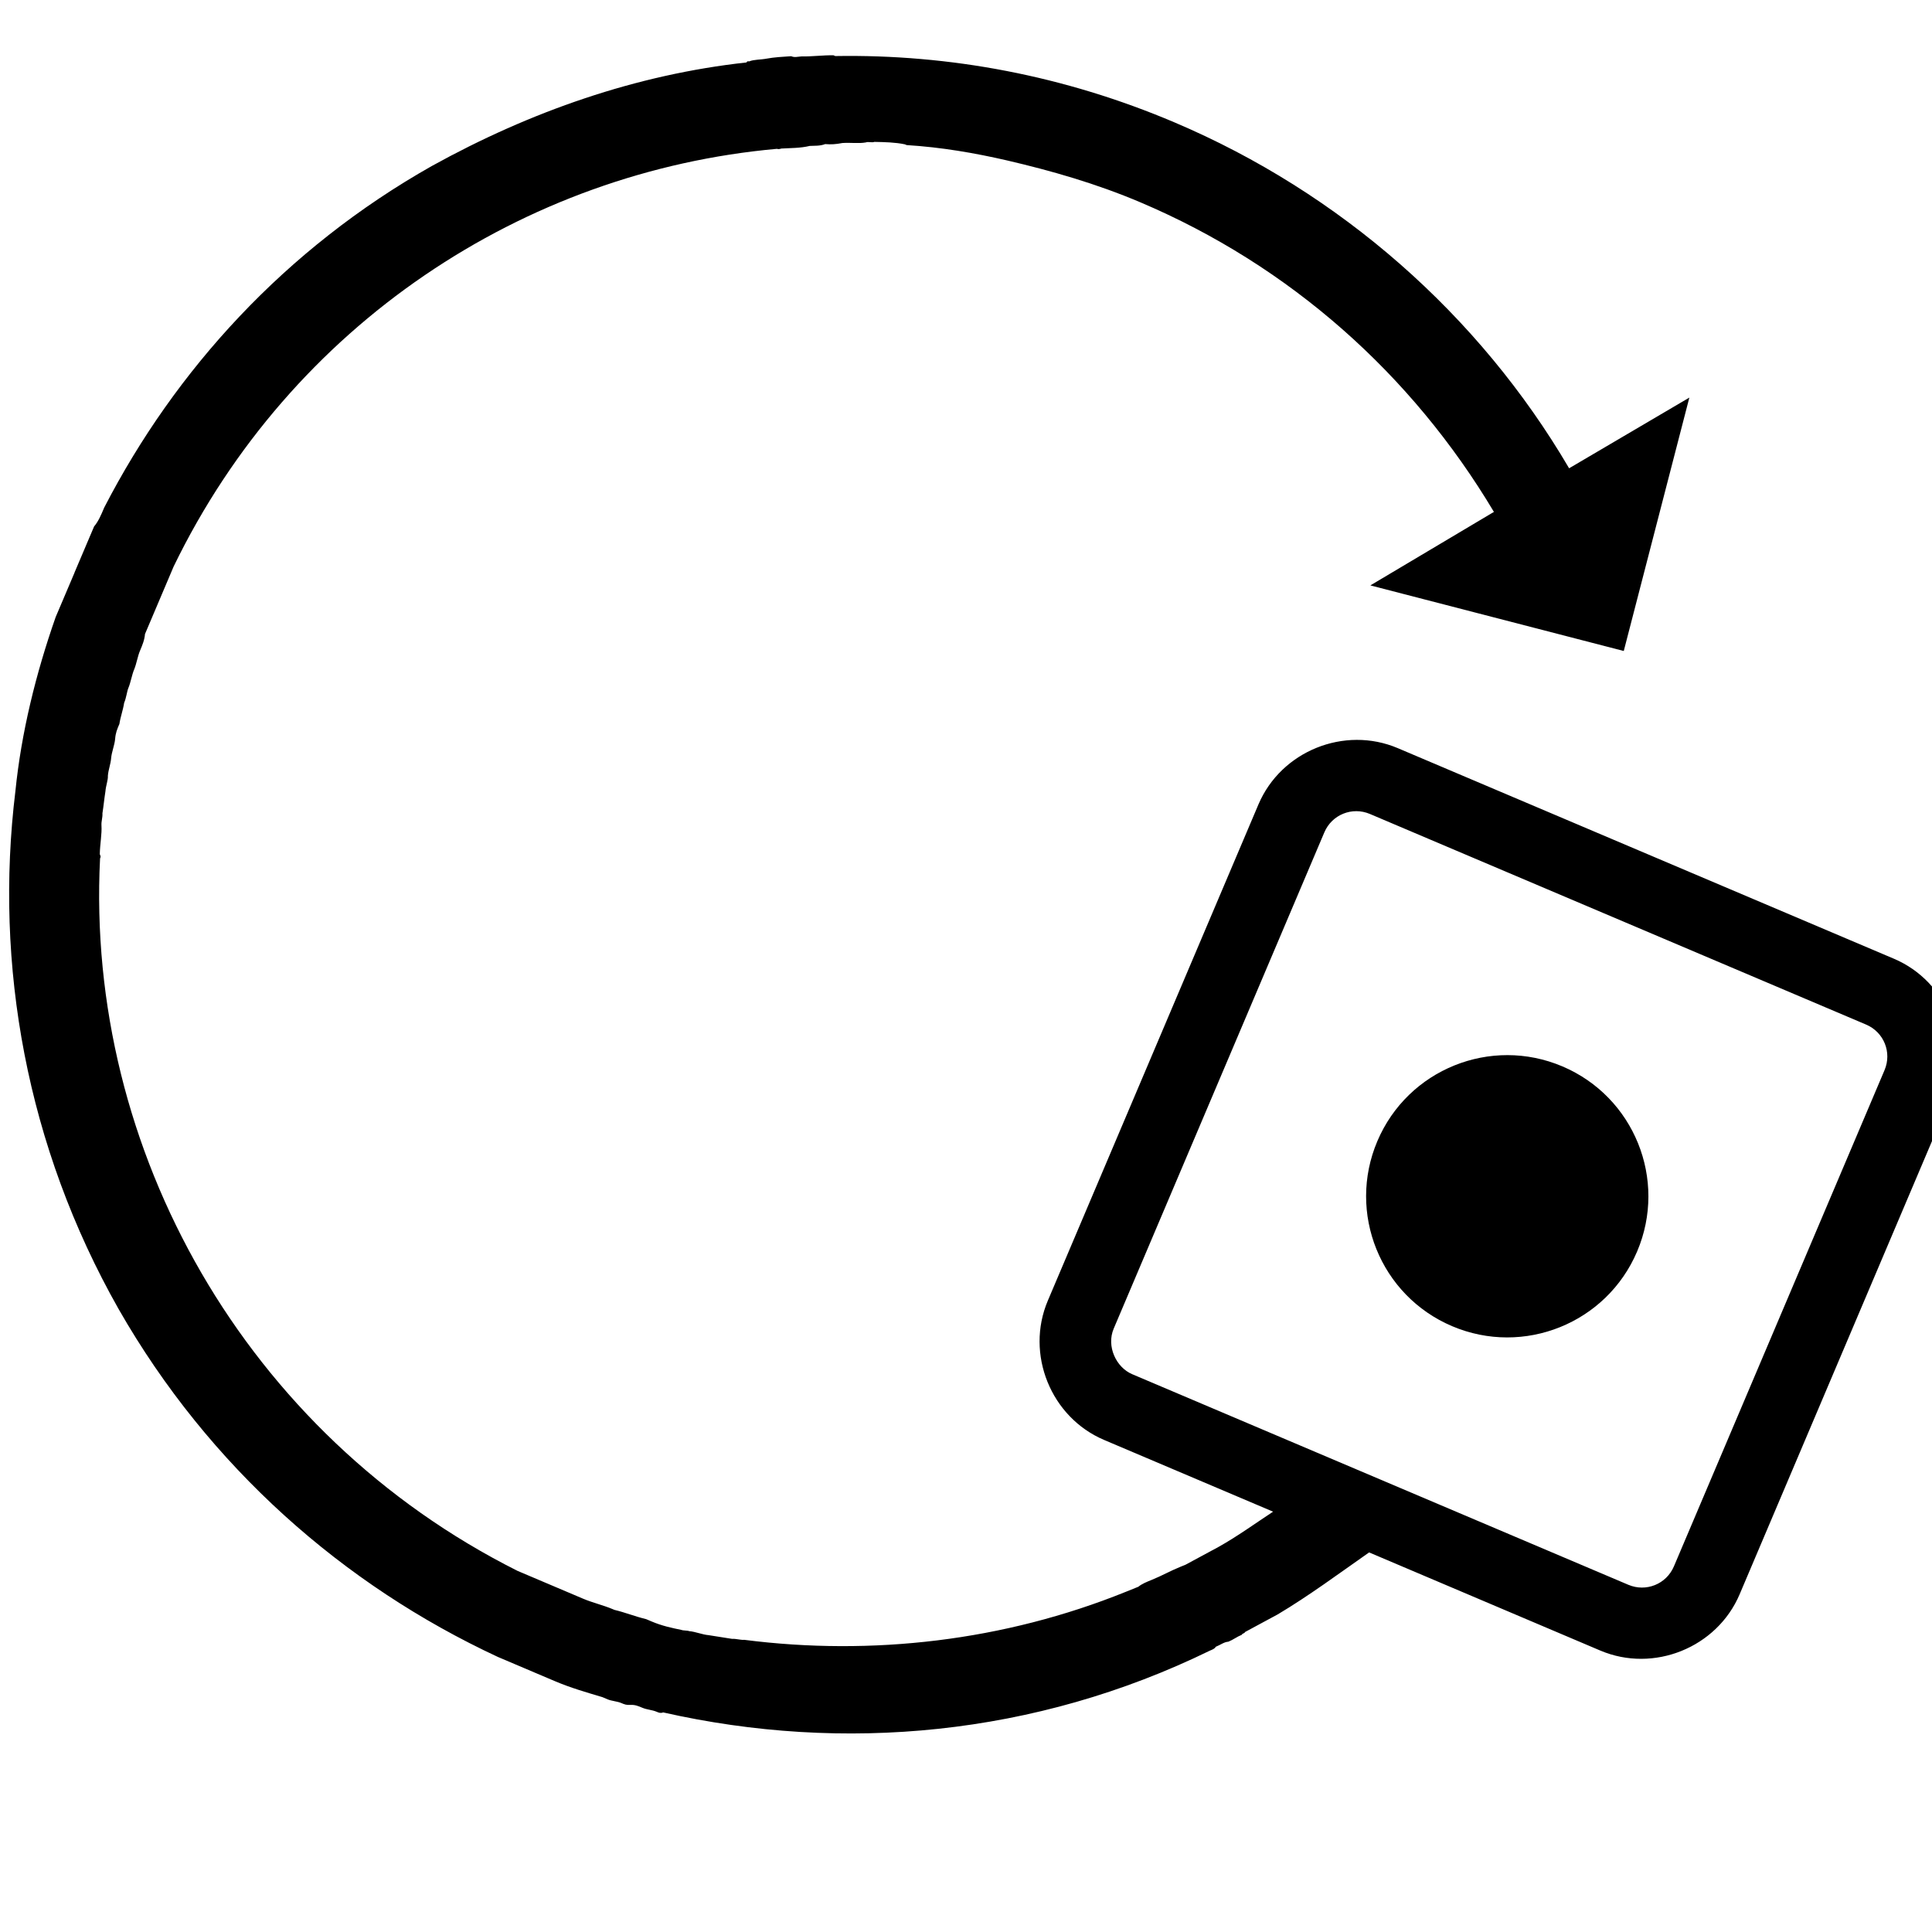 <?xml version="1.0" encoding="UTF-8" standalone="no"?>
<svg
   xmlns:dc="http://purl.org/dc/elements/1.1/"
   xmlns:cc="http://creativecommons.org/ns#"
   xmlns:rdf="http://www.w3.org/1999/02/22-rdf-syntax-ns#"
   xmlns:svg="http://www.w3.org/2000/svg"
   xmlns="http://www.w3.org/2000/svg"
   xmlns:sodipodi="http://sodipodi.sourceforge.net/DTD/sodipodi-0.dtd"
   xmlns:inkscape="http://www.inkscape.org/namespaces/inkscape"
   version="1.1"
   x="0px"
   y="0px"
   viewBox="-461 463 100 100"
   style="enable-background:new -461 463 100 100;"
   xml:space="preserve"
   id="svg3092"
   inkscape:version="0.48.4 r9939"
   width="100%"
   height="100%"
   sodipodi:docname="backup8.svg"><defs
     id="defs3100" /><sodipodi:namedview
     pagecolor="#ffffff"
     bordercolor="#666666"
     borderopacity="1"
     objecttolerance="10"
     gridtolerance="10"
     guidetolerance="10"
     inkscape:pageopacity="0"
     inkscape:pageshadow="2"
     inkscape:window-width="669"
     inkscape:window-height="480"
     id="namedview3098"
     showgrid="false"
     inkscape:zoom="2.36"
     inkscape:cx="50"
     inkscape:cy="50"
     inkscape:window-x="0"
     inkscape:window-y="24"
     inkscape:window-maximized="0"
     inkscape:current-layer="svg3092" /><path
     d="m -457.142,492.64 c -0.078,0.184 -0.117,0.276 -0.195,0.46 -0.078,0.184 -0.156,0.368 -0.274,0.644 -0.039,0.092 -0.078,0.184 -0.117,0.276 -0.117,0.276 -0.195,0.46 -0.313,0.736 -0.039,0.092 -0.039,0.092 -0.078,0.184 -1.027,2.932 -1.778,5.981 -2.083,9.002 -1.098,8.985 0.563,18.381 5.345,26.821 4.677,8.177 11.644,14.285 19.627,18 0.092,0.039 0.184,0.078 0.184,0.078 0.276,0.117 0.46,0.195 0.736,0.313 0.092,0.039 0.092,0.039 0.184,0.078 0.092,0.039 0.184,0.078 0.276,0.117 0.184,0.078 0.368,0.156 0.644,0.274 0.184,0.078 0.368,0.156 0.552,0.234 0.092,0.039 0.276,0.117 0.368,0.156 0.828,0.352 1.604,0.572 2.471,0.832 0.092,0.039 0.184,0.078 0.276,0.117 0.184,0.078 0.499,0.103 0.683,0.181 0.184,0.078 0.276,0.117 0.499,0.103 0.223,-0.014 0.407,0.064 0.591,0.142 0.276,0.117 0.499,0.103 0.775,0.221 0.092,0.039 0.184,0.078 0.315,0.025 9.317,2.108 19.254,1.22 28.299,-3.197 0.131,-0.053 0.262,-0.106 0.301,-0.198 0.262,-0.106 0.432,-0.251 0.656,-0.265 0.262,-0.106 0.432,-0.251 0.695,-0.357 0.039,-0.092 0.131,-0.053 0.17,-0.145 0.564,-0.304 1.127,-0.608 1.691,-0.912 l 0,0 c 1.599,-0.951 3.183,-2.125 4.729,-3.207 l 11.967,5.08 c 2.762,1.172 6.04,-0.152 7.212,-2.914 l 10.901,-25.682 c 1.172,-2.762 -0.152,-6.04 -2.914,-7.212 l -25.682,-10.901 c -2.762,-1.172 -6.04,0.152 -7.212,2.914 l -10.901,25.682 c -1.172,2.762 0.152,6.04 2.914,7.212 l 8.745,3.712 c -0.904,0.594 -1.847,1.28 -2.843,1.835 -0.564,0.304 -1.127,0.608 -1.691,0.912 -0.131,0.053 -0.131,0.053 -0.262,0.106 -0.524,0.212 -0.957,0.463 -1.481,0.675 -0.262,0.106 -0.524,0.212 -0.695,0.357 -0.262,0.106 -0.393,0.159 -0.656,0.265 -6.294,2.543 -13.145,3.328 -19.74,2.484 -0.223,0.014 -0.407,-0.064 -0.63,-0.05 -0.407,-0.064 -0.815,-0.128 -1.222,-0.193 -0.315,-0.025 -0.683,-0.181 -0.999,-0.207 -0.092,-0.039 -0.315,-0.025 -0.407,-0.064 -0.499,-0.103 -0.999,-0.207 -1.551,-0.441 -0.092,-0.039 -0.184,-0.078 -0.276,-0.117 -0.591,-0.142 -1.052,-0.338 -1.643,-0.48 l -0.092,-0.039 c -0.46,-0.195 -1.052,-0.338 -1.512,-0.533 -0.092,-0.039 -0.184,-0.078 -0.276,-0.117 -0.46,-0.195 -0.92,-0.391 -1.381,-0.586 -0.552,-0.234 -1.013,-0.43 -1.565,-0.664 -0.092,-0.039 -0.092,-0.039 -0.184,-0.078 -14.061,-7.055 -22.371,-21.772 -21.61,-36.875 0.039,-0.092 0.039,-0.092 -0.014,-0.223 0.011,-0.538 0.115,-1.038 0.087,-1.484 -0.014,-0.223 0.064,-0.407 0.05,-0.63 0.064,-0.407 0.089,-0.723 0.154,-1.13 0.025,-0.315 0.142,-0.591 0.128,-0.815 0.025,-0.315 0.142,-0.591 0.168,-0.907 0.025,-0.315 0.181,-0.683 0.207,-0.999 0.025,-0.315 0.103,-0.499 0.221,-0.775 0.064,-0.407 0.181,-0.683 0.246,-1.091 0.117,-0.276 0.142,-0.591 0.221,-0.775 0.117,-0.276 0.181,-0.683 0.299,-0.96 0.117,-0.276 0.181,-0.683 0.299,-0.96 0.117,-0.276 0.234,-0.552 0.26,-0.868 0.156,-0.368 0.313,-0.736 0.469,-1.105 0.078,-0.184 0.156,-0.368 0.234,-0.552 0.195,-0.46 0.391,-0.921 0.625,-1.473 0.039,-0.092 0.078,-0.184 0.156,-0.368 6.076,-12.522 18.128,-20.442 31.229,-21.616 0.092,0.039 0.223,-0.014 0.223,-0.014 0.446,-0.028 0.985,-0.017 1.47,-0.136 0.223,-0.014 0.538,0.011 0.801,-0.095 0.315,0.025 0.538,0.011 0.893,-0.056 0.446,-0.028 0.854,0.036 1.208,-0.03 0.131,-0.053 0.315,0.025 0.446,-0.028 0.538,0.011 1.077,0.022 1.576,0.126 l 0.092,0.039 c 1.799,0.112 3.52,0.408 5.203,0.796 l 0,0 c 2.273,0.53 4.6,1.192 6.901,2.169 7.732,3.282 14.041,8.893 18.294,16.022 l -6.395,3.804 13.116,3.395 3.395,-13.116 -6.224,3.659 c -4.663,-7.954 -11.867,-14.271 -20.428,-17.905 -5.707,-2.423 -11.646,-3.531 -17.555,-3.432 l -0.092,-0.039 c -0.538,-0.011 -1.116,0.07 -1.654,0.058 -0.223,0.014 -0.354,0.067 -0.538,-0.011 -0.446,0.028 -0.893,0.056 -1.247,0.122 -0.354,0.067 -0.67,0.042 -0.932,0.148 0,0 -0.092,-0.039 -0.131,0.053 -5.697,0.624 -11.179,2.534 -16.29,5.361 -7.575,4.281 -13.278,10.551 -16.956,17.68 0,0 0,0 -0.039,0.092 -0.117,0.276 -0.274,0.644 -0.483,0.881 -0.039,0.092 -0.078,0.184 -0.078,0.184 -0.117,0.276 -0.195,0.46 -0.313,0.736 -0.039,0.092 -0.078,0.184 -0.156,0.368 -0.078,0.184 -0.156,0.368 -0.274,0.644 -0.039,0.092 -0.039,0.092 -0.078,0.184 -0.039,0.092 -0.078,0.184 -0.117,0.276 z m 53.788,39.127 10.901,-25.682 c 0.391,-0.921 1.44,-1.344 2.36,-0.954 l 25.682,10.901 c 0.921,0.391 1.344,1.44 0.954,2.36 l -10.901,25.682 c -0.391,0.92 -1.44,1.344 -2.36,0.954 l -25.682,-10.901 c -0.828,-0.352 -1.344,-1.44 -0.954,-2.36 z"
     id="path3094"
     inkscape:connector-curvature="0" /><circle
     cx="-441.6"
     cy="510.6"
     r="7.3"
     id="circle3096"
     sodipodi:cx="-441.60001"
     sodipodi:cy="510.60001"
     sodipodi:rx="7.3000002"
     sodipodi:ry="7.3000002"
     transform="matrix(-0.921,-0.391,0.391,-0.921,-989.343,822.516)" /></svg>